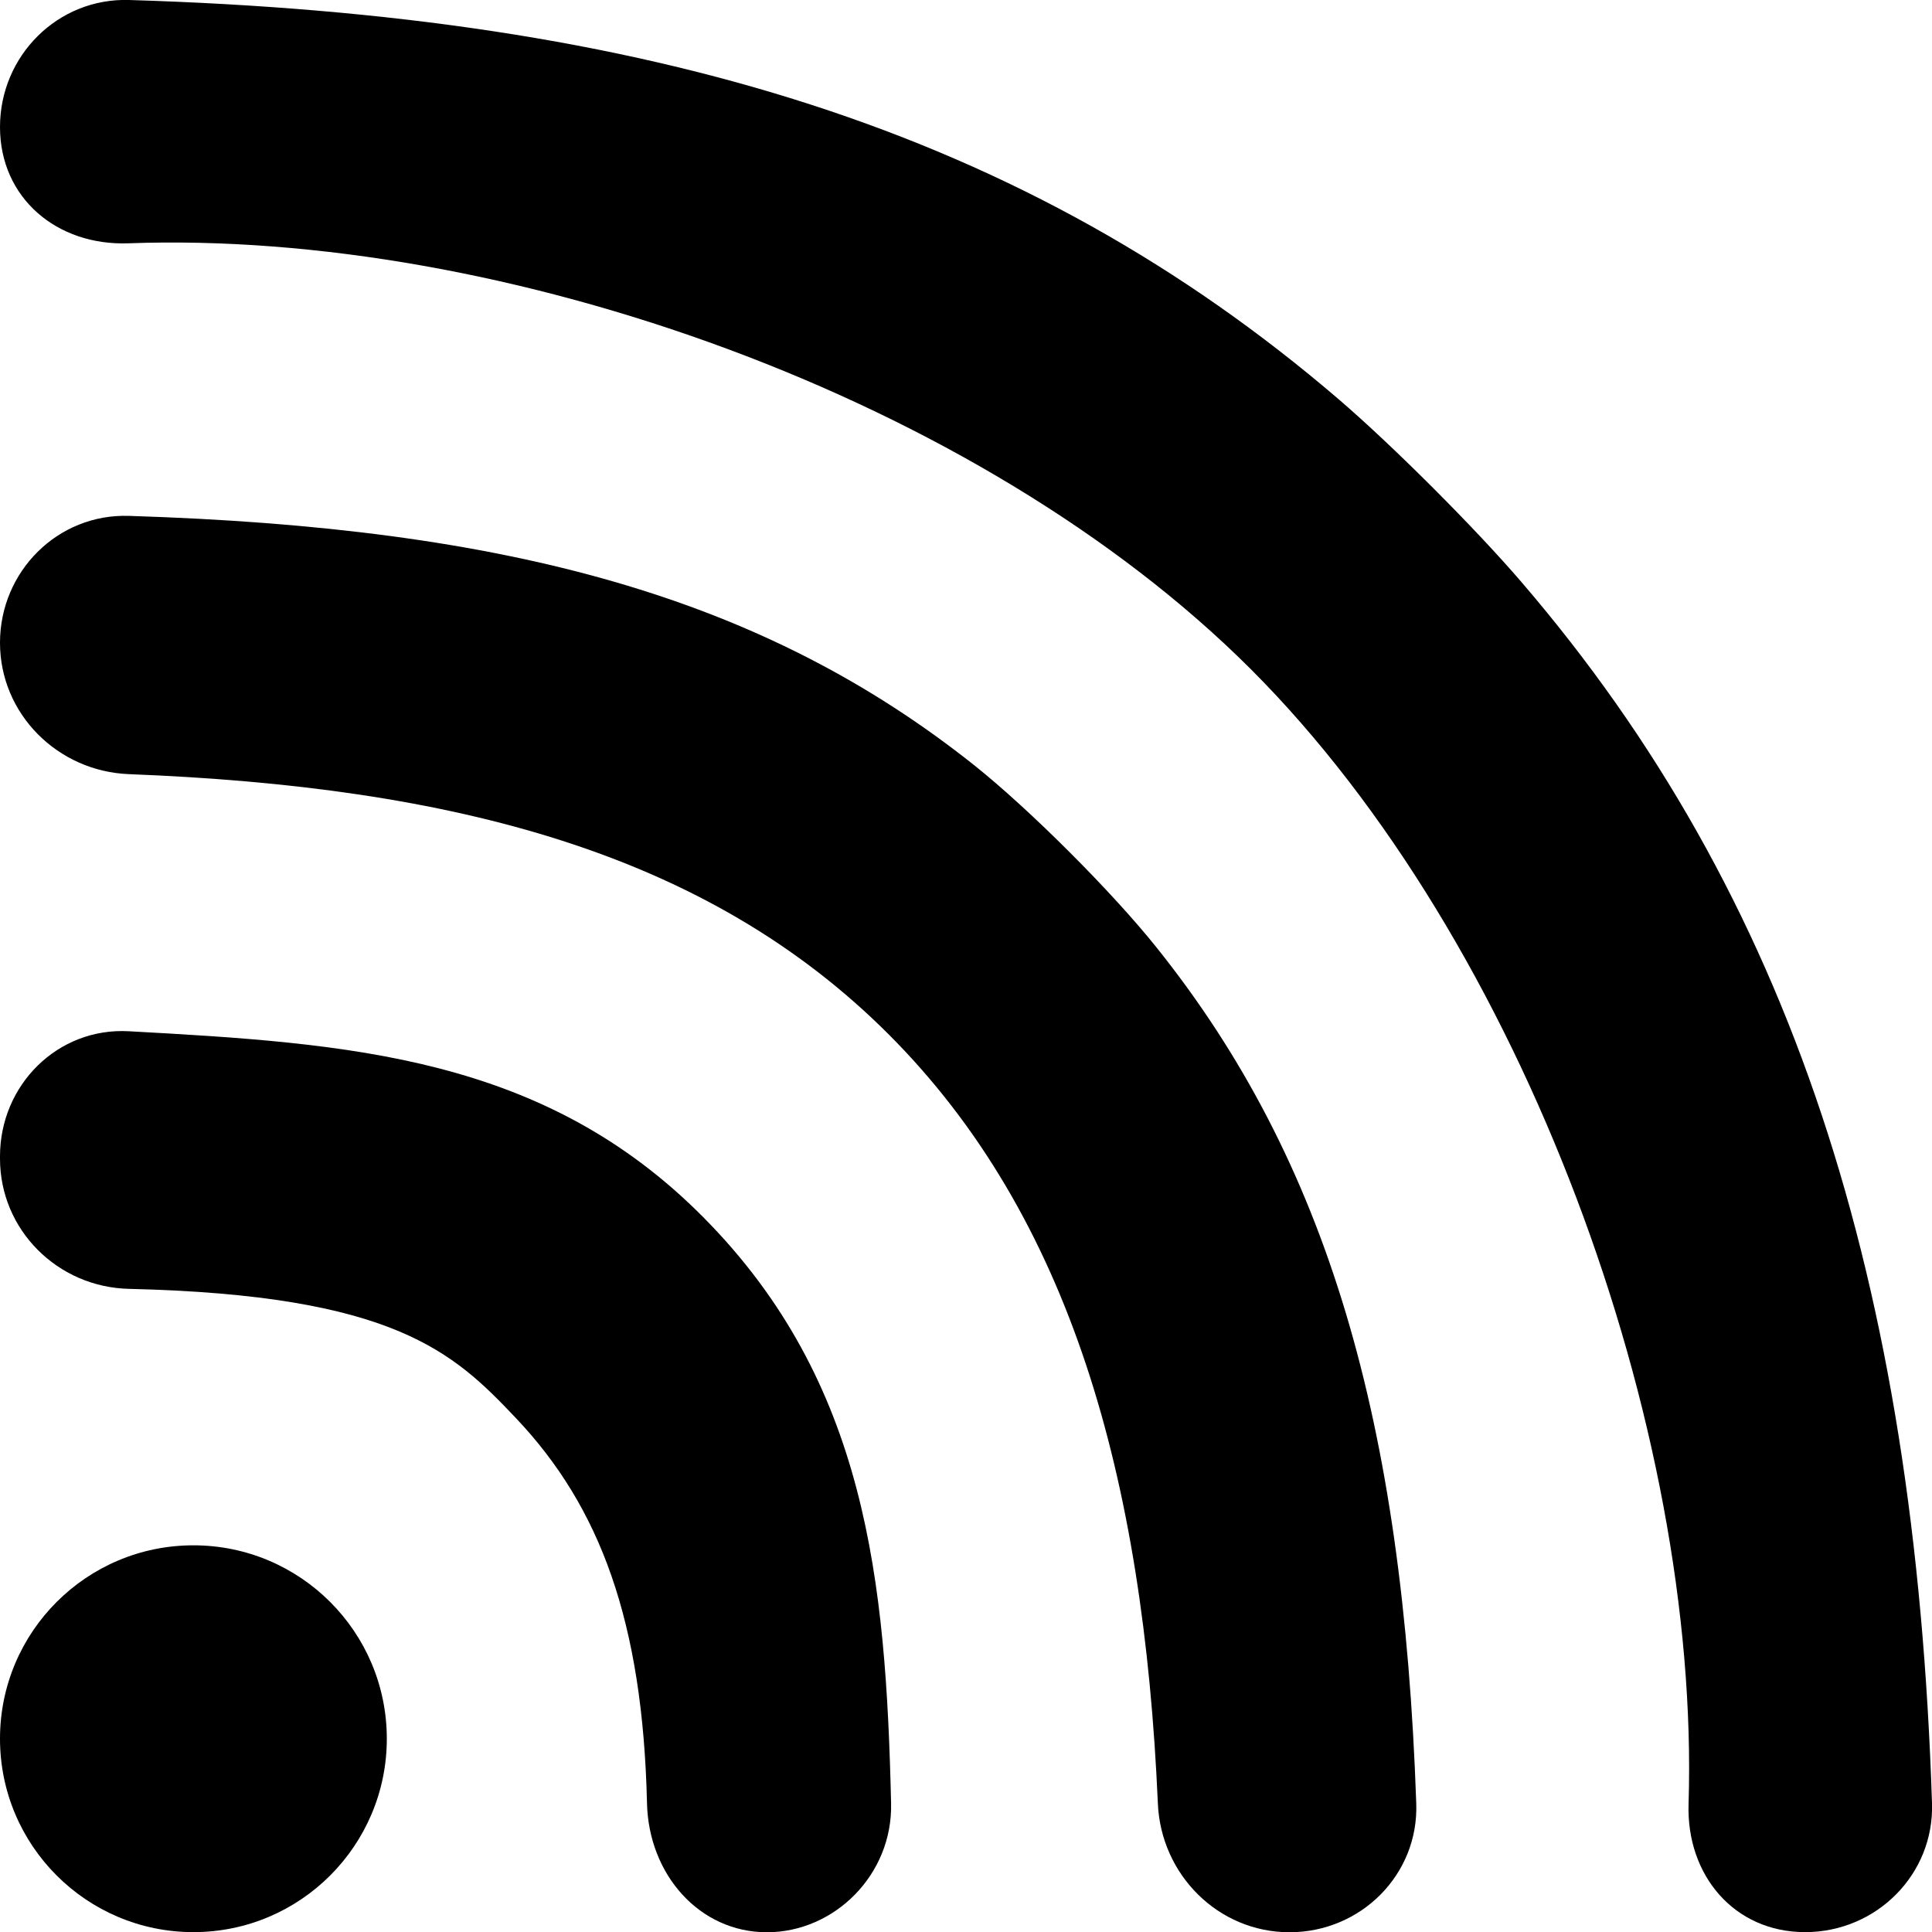 <?xml version="1.0" encoding="iso-8859-1"?>
<!-- Generator: Adobe Illustrator 16.0.0, SVG Export Plug-In . SVG Version: 6.00 Build 0)  -->
<!DOCTYPE svg PUBLIC "-//W3C//DTD SVG 1.1//EN" "http://www.w3.org/Graphics/SVG/1.1/DTD/svg11.dtd">
<svg version="1.1" id="Layer_1" xmlns="http://www.w3.org/2000/svg" xmlns:xlink="http://www.w3.org/1999/xlink" x="0px" y="0px"
	 width="14.984px" height="14.985px" viewBox="0 0 14.984 14.985" style="enable-background:new 0 0 14.984 14.985;"
	 xml:space="preserve">
<g id="Wifi_Rounded_3_x2C__Wireless_Rounded_3">
	<path d="M11.798,4.512c-0.36-0.419-0.995-1.054-1.414-1.414C7.959,1.017,5.04,0.122,1.001,0C0.448-0.017,0,0.433,0,0.985
		s0.443,0.922,0.995,0.902C3.897,1.78,7.592,3.081,9.703,5.192c2.111,2.112,3.484,5.879,3.393,8.798
		c-0.018,0.552,0.352,0.995,0.904,0.995s1.002-0.448,0.984-1C14.853,9.935,13.893,6.949,11.798,4.512z"/>
	<path d="M7.561,5.939C5.915,4.628,3.943,4.093,1,4.001C0.447,3.983,0,4.433,0,4.985s0.447,0.997,0.999,1.019
		C3.515,6.102,5.48,6.61,6.891,8.021s1.978,3.435,2.089,5.965c0.023,0.553,0.468,1,1.021,1s1.003-0.447,0.983-1
		c-0.102-2.956-0.685-4.976-2.012-6.635C8.627,6.919,7.992,6.284,7.561,5.939z"/>
	<path d="M0.998,7.998C0.447,7.968,0,8.415,0,8.968v0.018c0,0.553,0.447,0.997,1,1.01c2.055,0.048,2.516,0.49,3,1.001
		c0.655,0.69,0.985,1.581,1.018,2.989c0.013,0.552,0.406,1,0.93,1s0.976-0.447,0.963-1c-0.04-1.729-0.191-3.266-1.451-4.54
		C4.218,8.189,2.709,8.092,0.998,7.998z"/>
	<circle cx="1.5" cy="13.485" r="1.5"/>
</g>
<g>
</g>
<g>
</g>
<g>
</g>
<g>
</g>
<g>
</g>
<g>
</g>
<g>
</g>
<g>
</g>
<g>
</g>
<g>
</g>
<g>
</g>
<g>
</g>
<g>
</g>
<g>
</g>
<g>
</g>
</svg>
